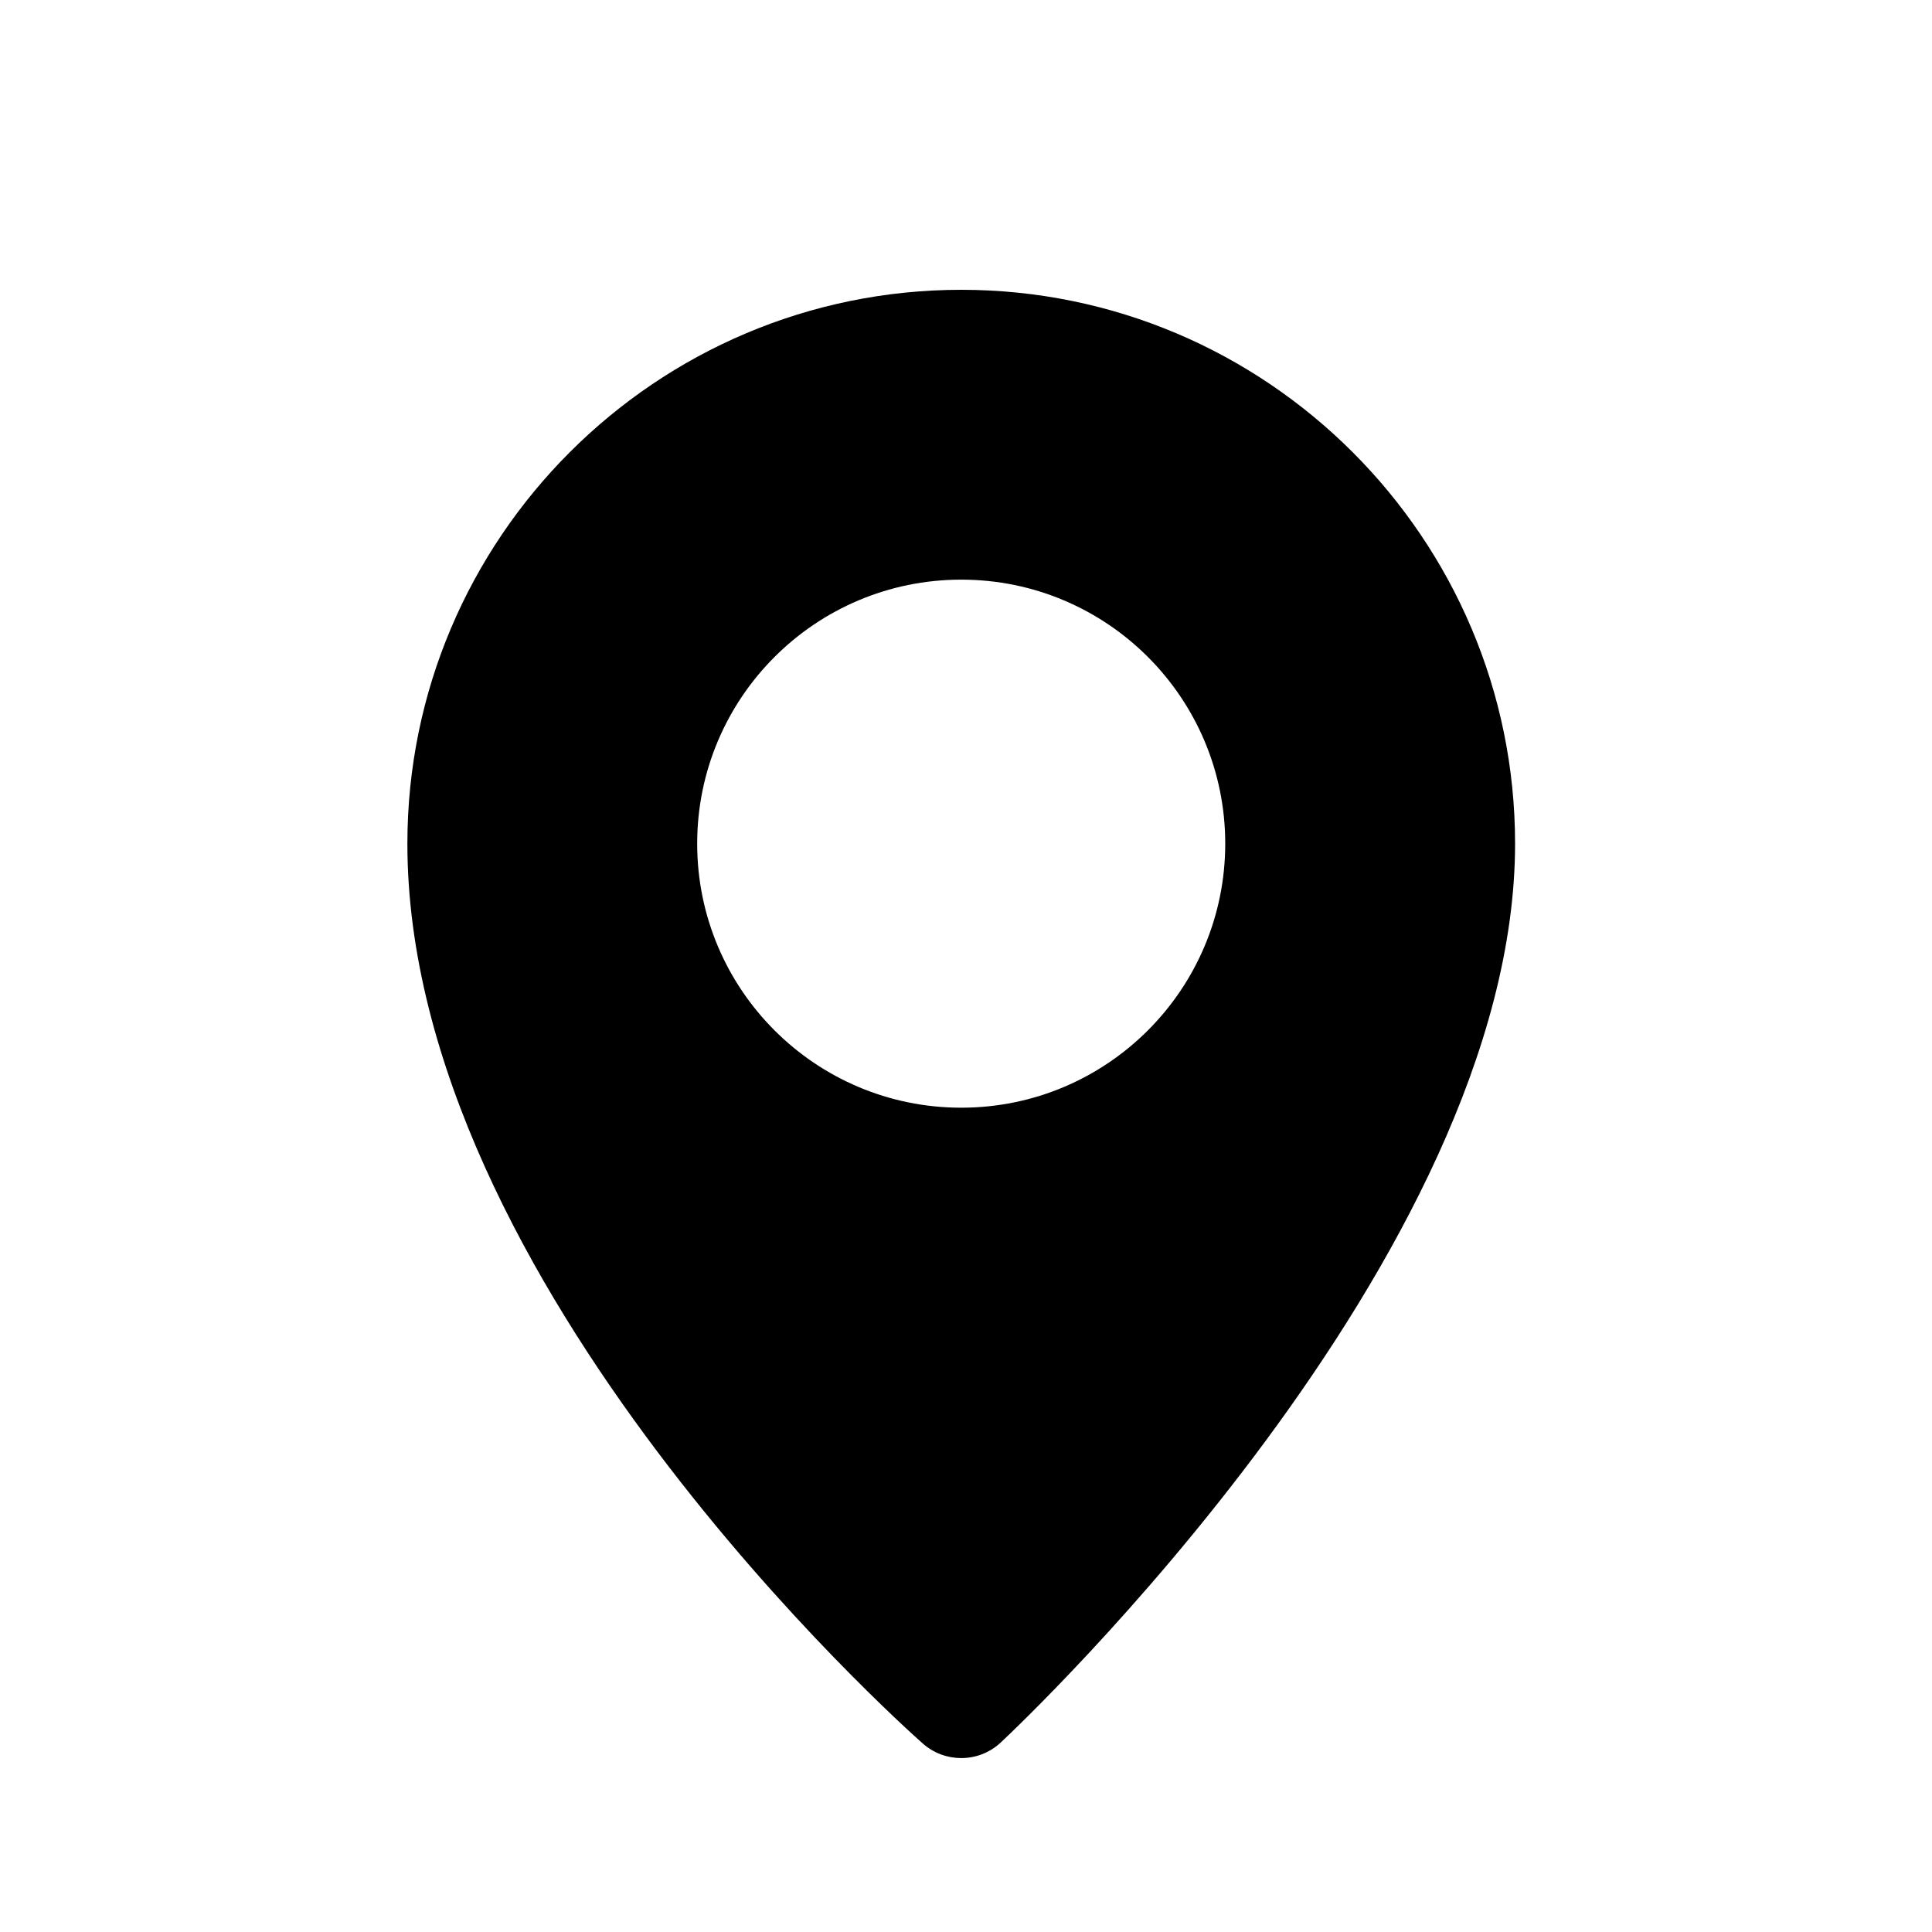 <?xml version="1.0" encoding="utf-8"?>
<!-- Generator: Adobe Illustrator 16.0.0, SVG Export Plug-In . SVG Version: 6.00 Build 0)  -->
<!DOCTYPE svg PUBLIC "-//W3C//DTD SVG 1.1//EN" "http://www.w3.org/Graphics/SVG/1.1/DTD/svg11.dtd">
<svg version="1.1" id="Layer_1" xmlns="http://www.w3.org/2000/svg" xmlns:xlink="http://www.w3.org/1999/xlink" x="0px" y="0px"
	 width="50px" height="50px" viewBox="-245.5 -105.5 50 50" enable-background="new -245.5 -105.5 50 50" xml:space="preserve">
<path d="M-220.623-98c-7.904,0-14.334,6.43-14.334,14.333c0,11.379,12.796,22.81,13.341,23.291c0.284,0.25,0.638,0.375,0.993,0.375
	c0.368,0,0.736-0.135,1.023-0.404c0.544-0.508,13.31-12.568,13.31-23.262C-206.29-91.57-212.721-98-220.623-98z M-220.623-76.833
	c-3.775,0-6.834-3.06-6.834-6.833s3.059-6.833,6.834-6.833c3.773,0,6.832,3.06,6.832,6.833S-216.85-76.833-220.623-76.833z"/>
</svg>
